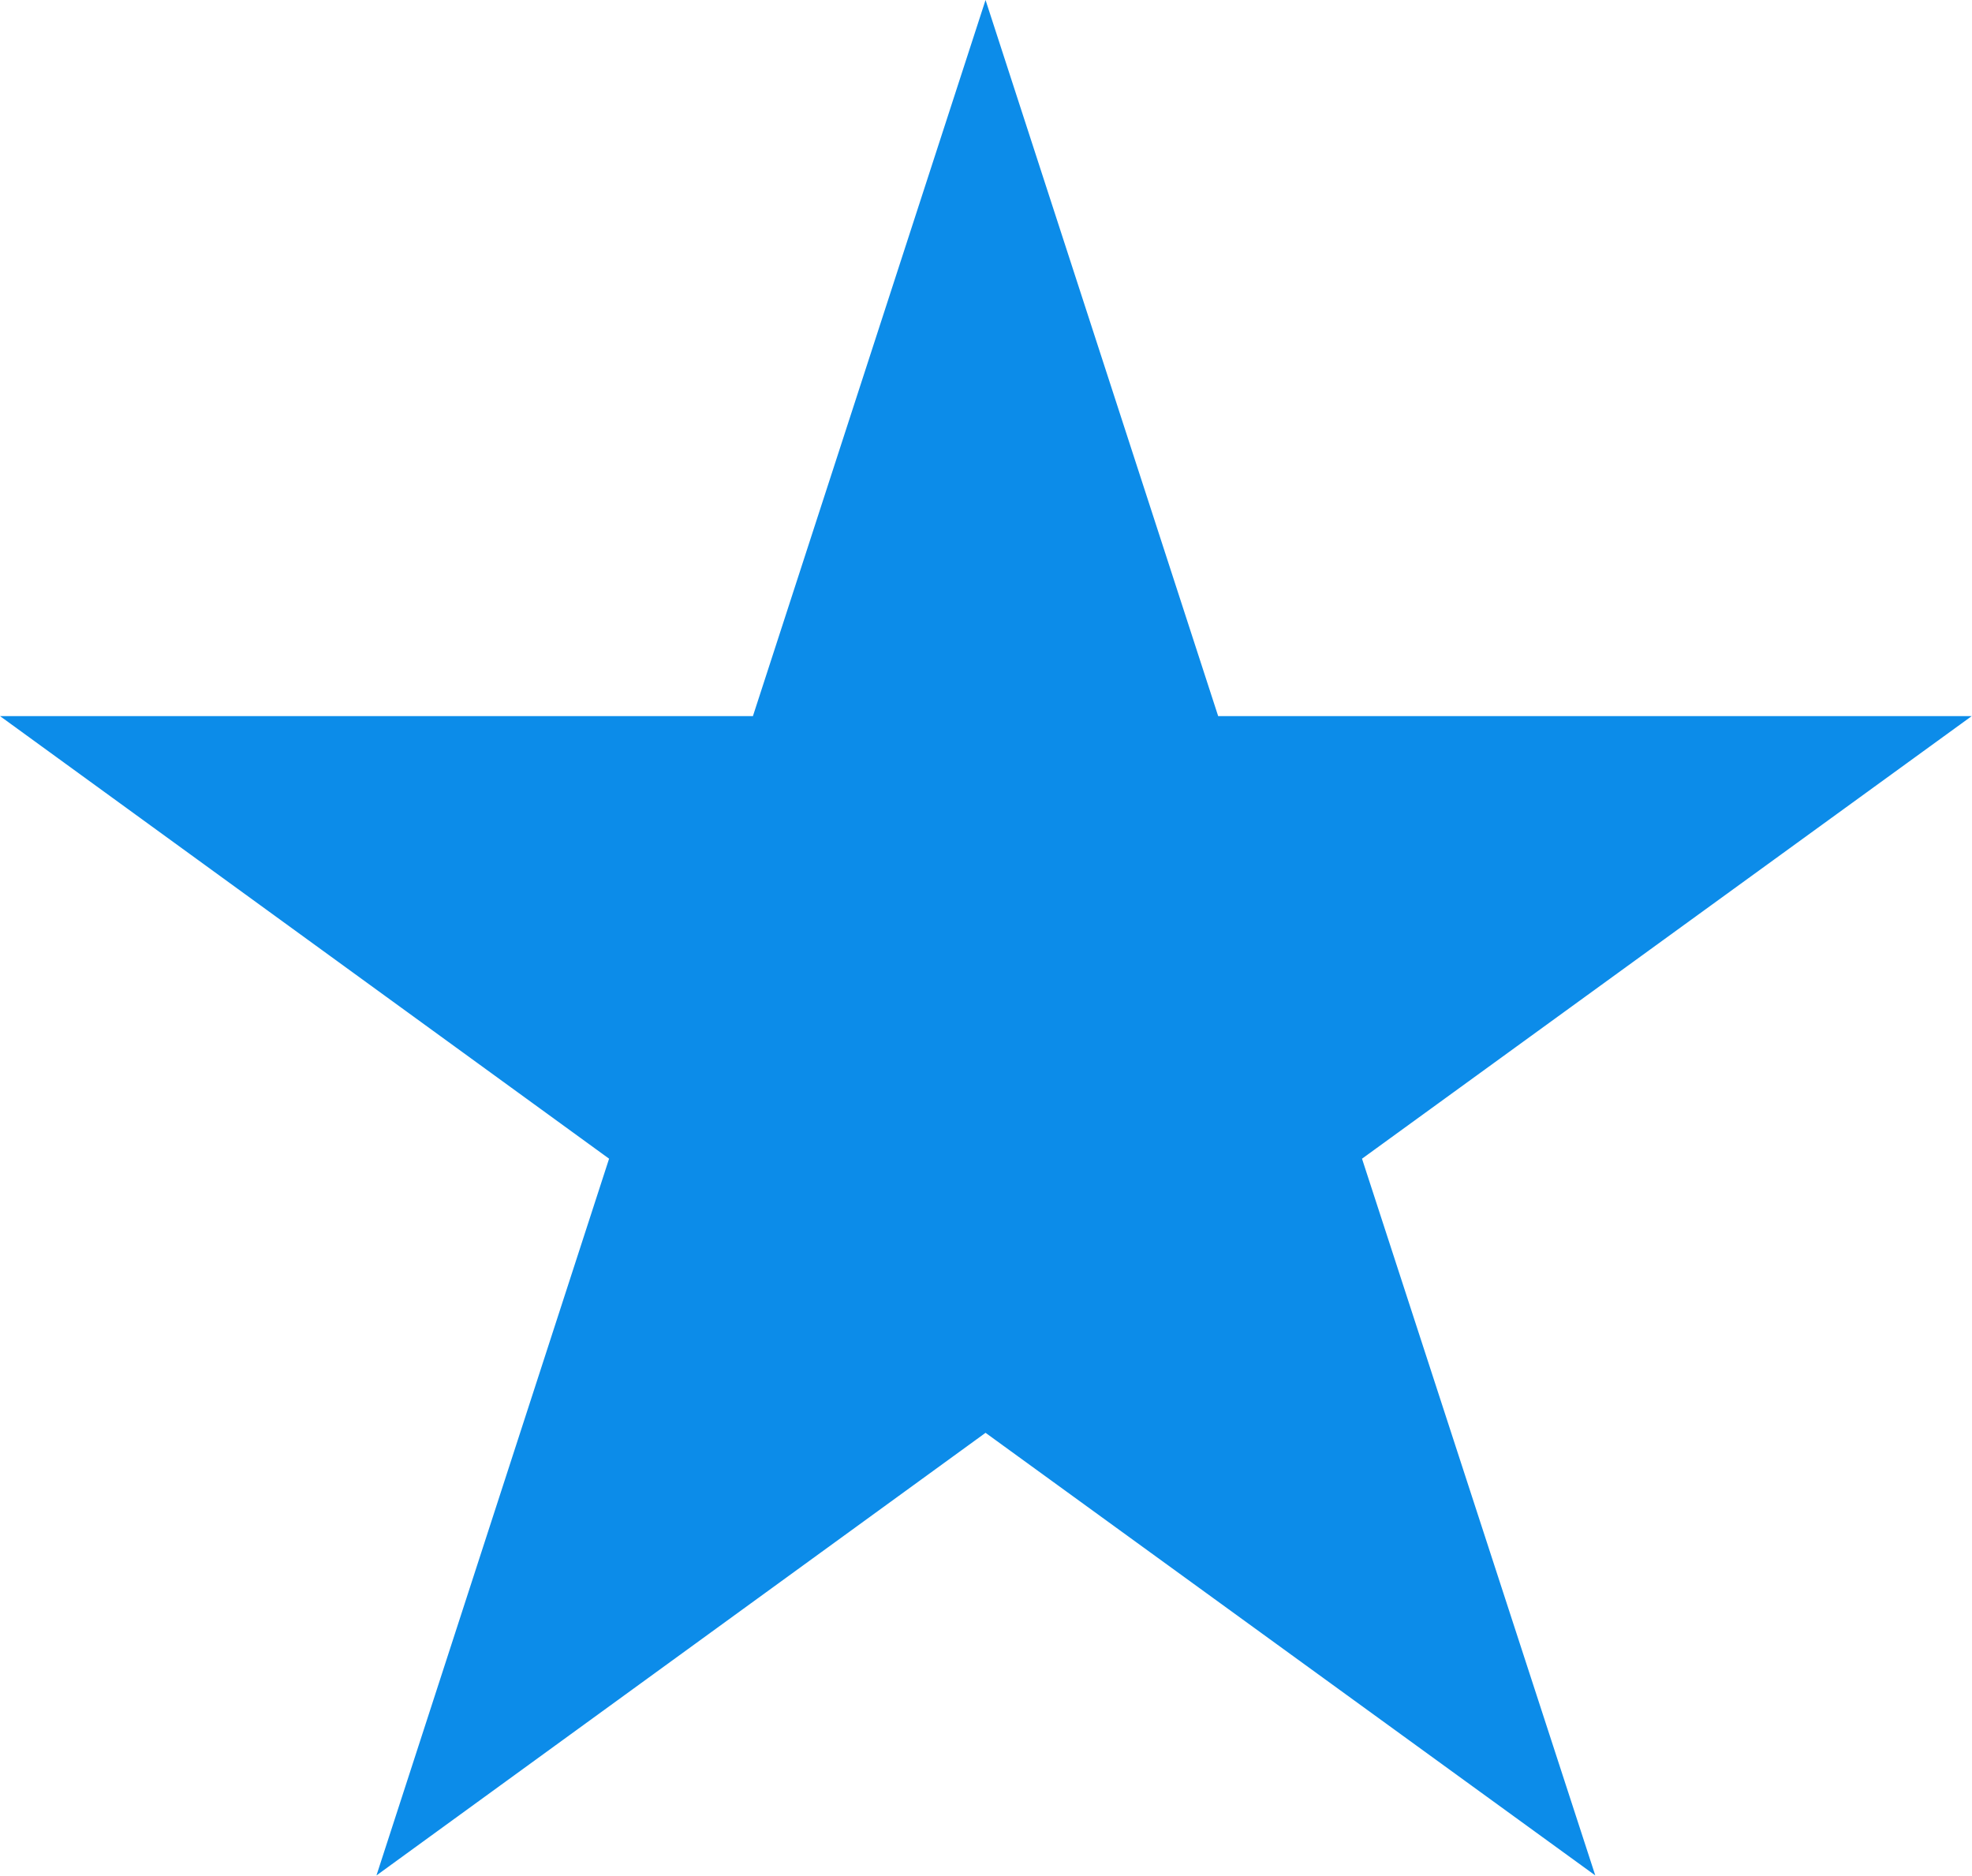 <svg width="30.434" height="28.944" viewBox="0 0 30.434 28.944" fill="none" xmlns="http://www.w3.org/2000/svg" xmlns:xlink="http://www.w3.org/1999/xlink">
	<desc>
			Created with Pixso.
	</desc>
	<defs/>
	<path id="Star 1" d="M15.21 0L11.62 11.05L0 11.05L9.4 17.88L5.81 28.94L15.21 22.11L24.62 28.94L21.02 17.88L30.43 11.05L18.8 11.05L15.21 0Z" fill="#0C8CE9" fill-opacity="1" fill-rule="nonzero"/>
</svg>
